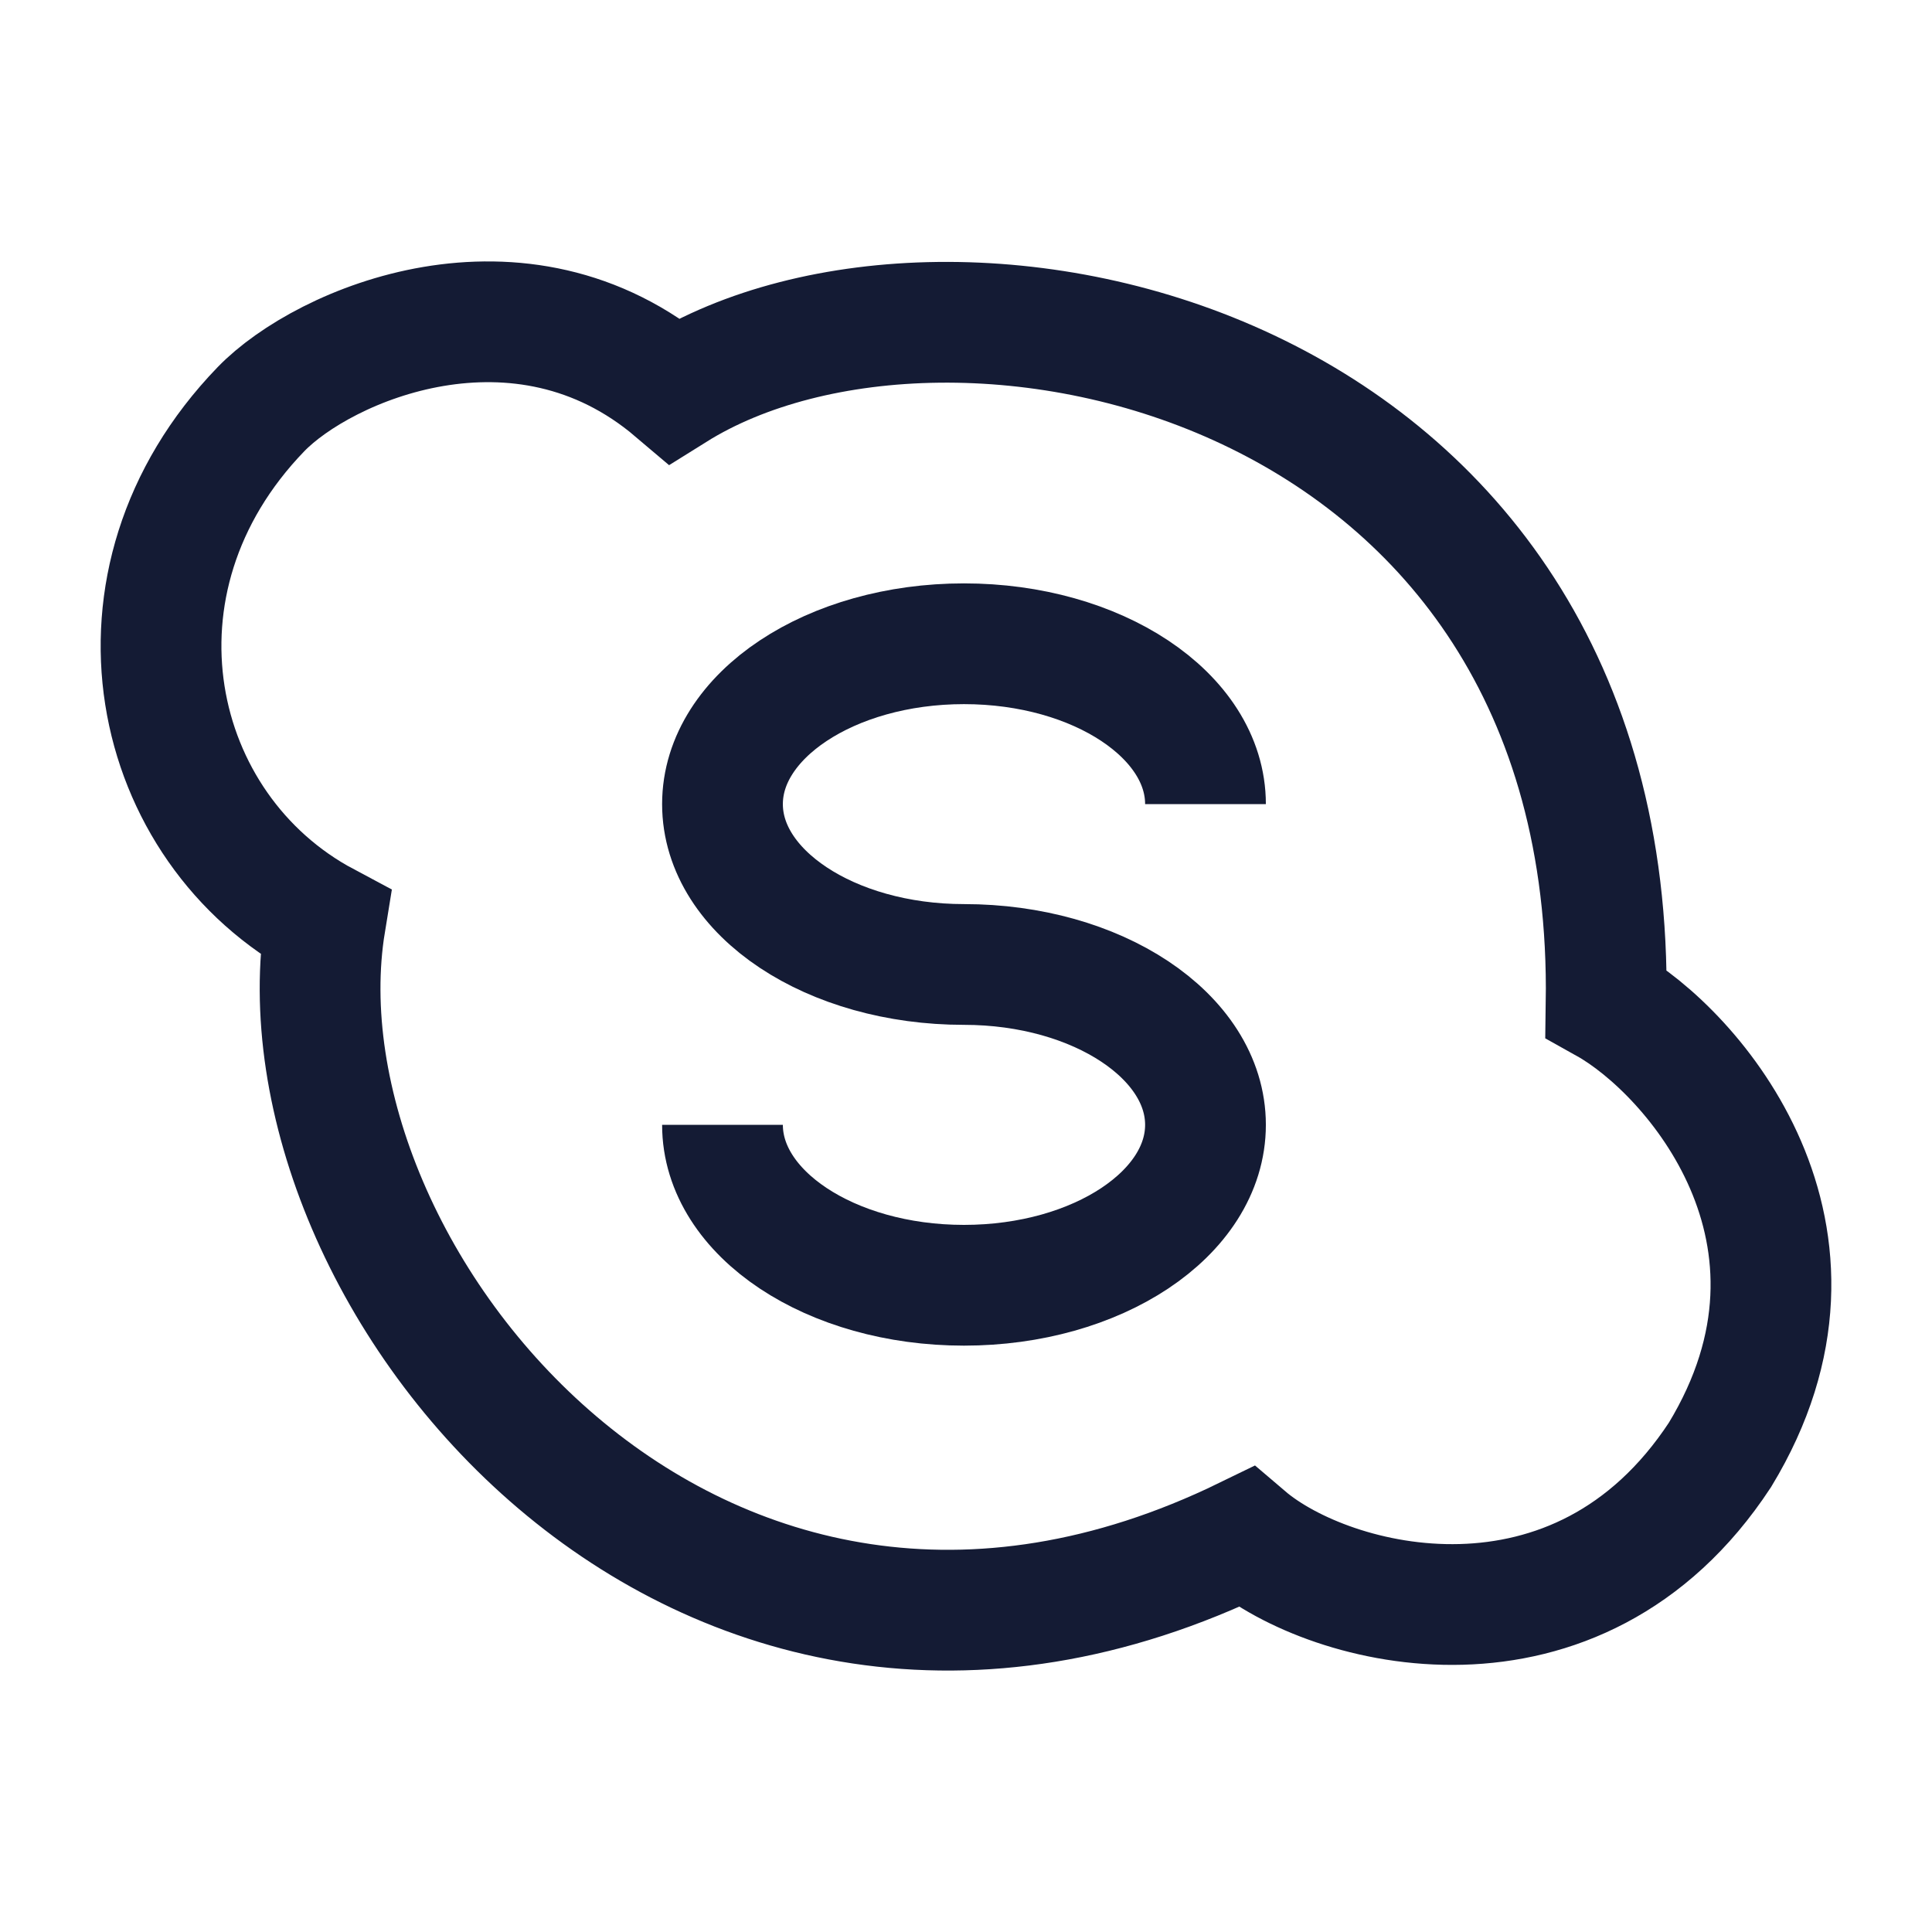 <svg width="24" height="24" viewBox="0 0 24 24" fill="none" xmlns="http://www.w3.org/2000/svg">
<path d="M14.975 9.989C14.975 8.889 13.632 7.997 11.975 7.997C10.318 7.997 8.975 8.889 8.975 9.989C8.975 11.09 10.318 11.981 11.975 11.981C13.632 11.981 14.975 12.873 14.975 13.973C14.975 15.074 13.632 15.966 11.975 15.966C10.318 15.966 8.975 15.074 8.975 13.973" stroke="#141B34" stroke-width="1.5"/>
<path d="M8.379 4.852C6.462 3.225 4.02 4.278 3.241 5.084C1.174 7.224 1.861 10.297 4.041 11.459C3.325 15.837 8.637 22.427 15.477 19.094C16.527 19.99 19.597 20.769 21.366 18.073C23.023 15.345 21.028 13.063 19.952 12.462C20.069 4.444 11.831 2.696 8.379 4.852Z" stroke="#141B34" stroke-width="1.5"/>
</svg>
